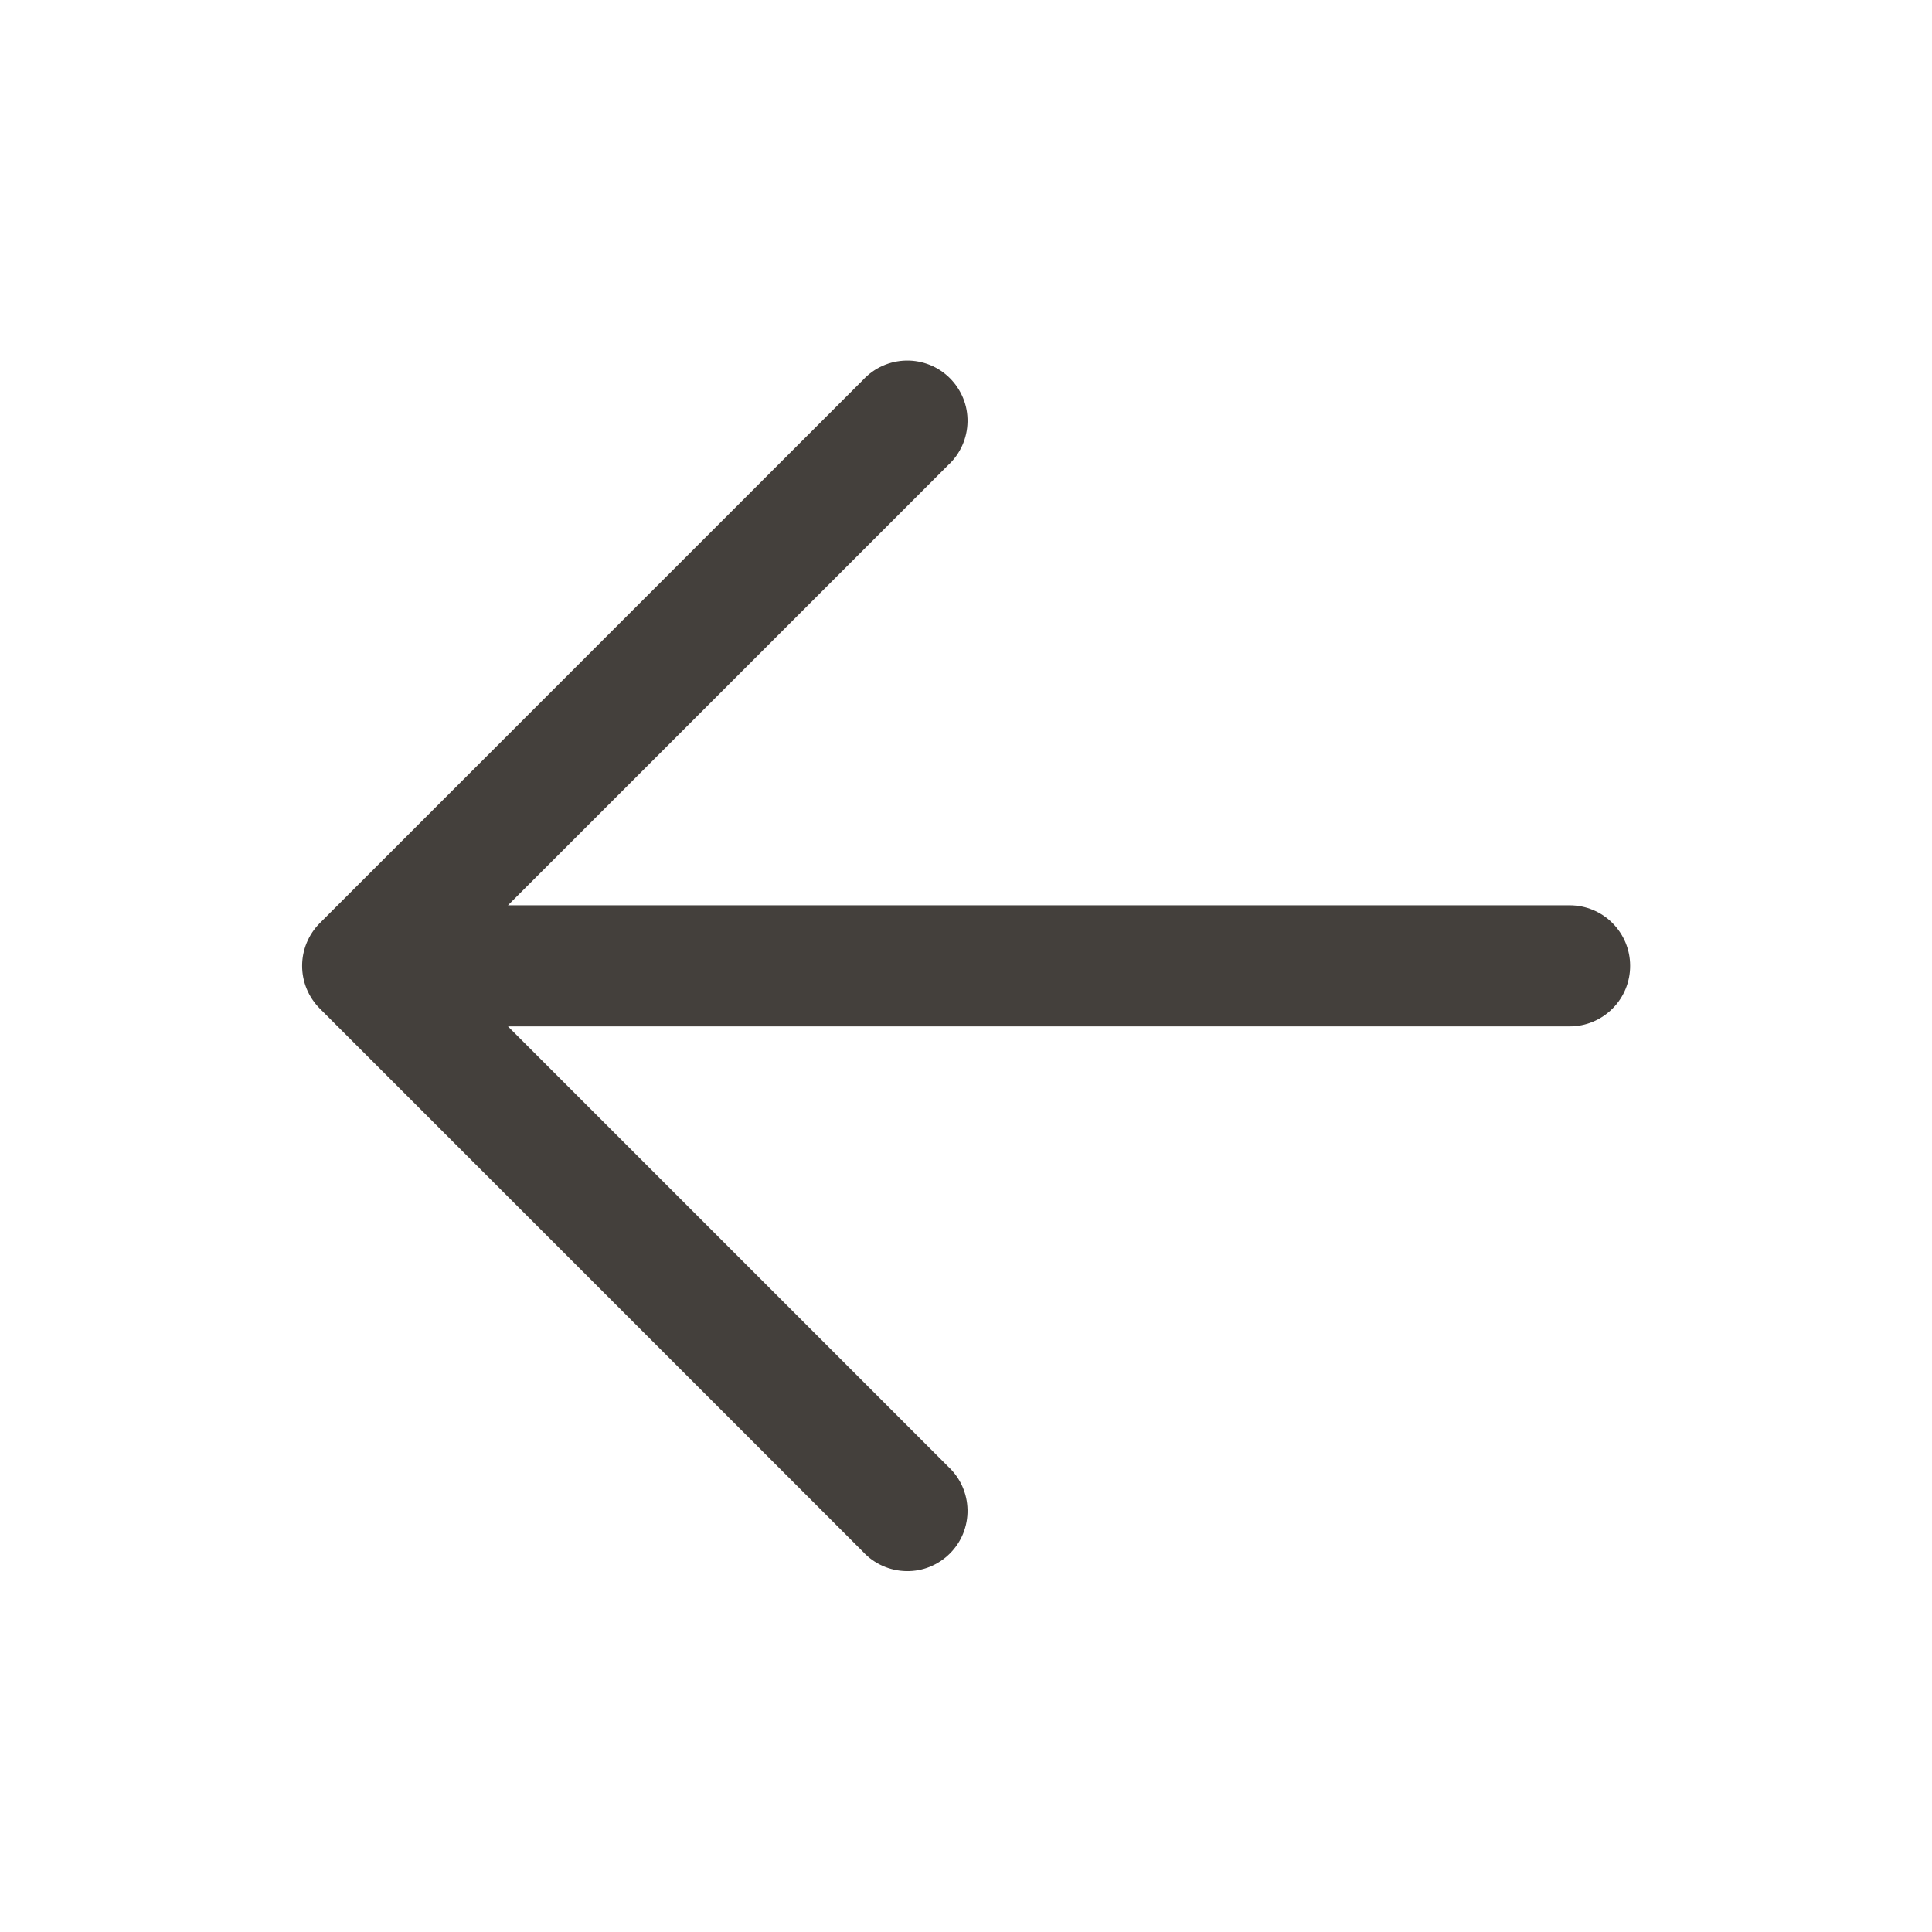 <svg fill="none" version="1.1" viewBox="0 0 24 24" xmlns="http://www.w3.org/2000/svg">
 <path d="m20.25 12c0 0.199-0.079 0.39-0.22 0.53-0.141 0.141-0.331 0.22-0.53 0.22h-13.19l5.47 5.47c0.074 0.069 0.133 0.151 0.174 0.243s0.063 0.191 0.065 0.292-0.017 0.201-0.054 0.294-0.094 0.178-0.165 0.249c-0.071 0.071-0.156 0.127-0.249 0.165s-0.193 0.056-0.294 0.054-0.2-0.024-0.292-0.065-0.175-0.1-0.243-0.174l-6.75-6.75c-0.14-0.141-0.219-0.331-0.219-0.53 0-0.199 0.079-0.389 0.219-0.53l6.75-6.75c0.069-0.074 0.151-0.133 0.243-0.174s0.191-0.063 0.292-0.065 0.201 0.017 0.294 0.054 0.178 0.094 0.249 0.165c0.071 0.071 0.127 0.156 0.165 0.249s0.056 0.193 0.054 0.294c-0.002 0.101-0.024 0.2-0.065 0.292s-0.1 0.175-0.174 0.243l-5.47 5.47h13.19c0.199 0 0.39 0.079 0.53 0.22 0.141 0.141 0.22 0.331 0.22 0.53z" clip-rule="evenodd" fill="#44403C" fill-rule="evenodd"/>
</svg>
